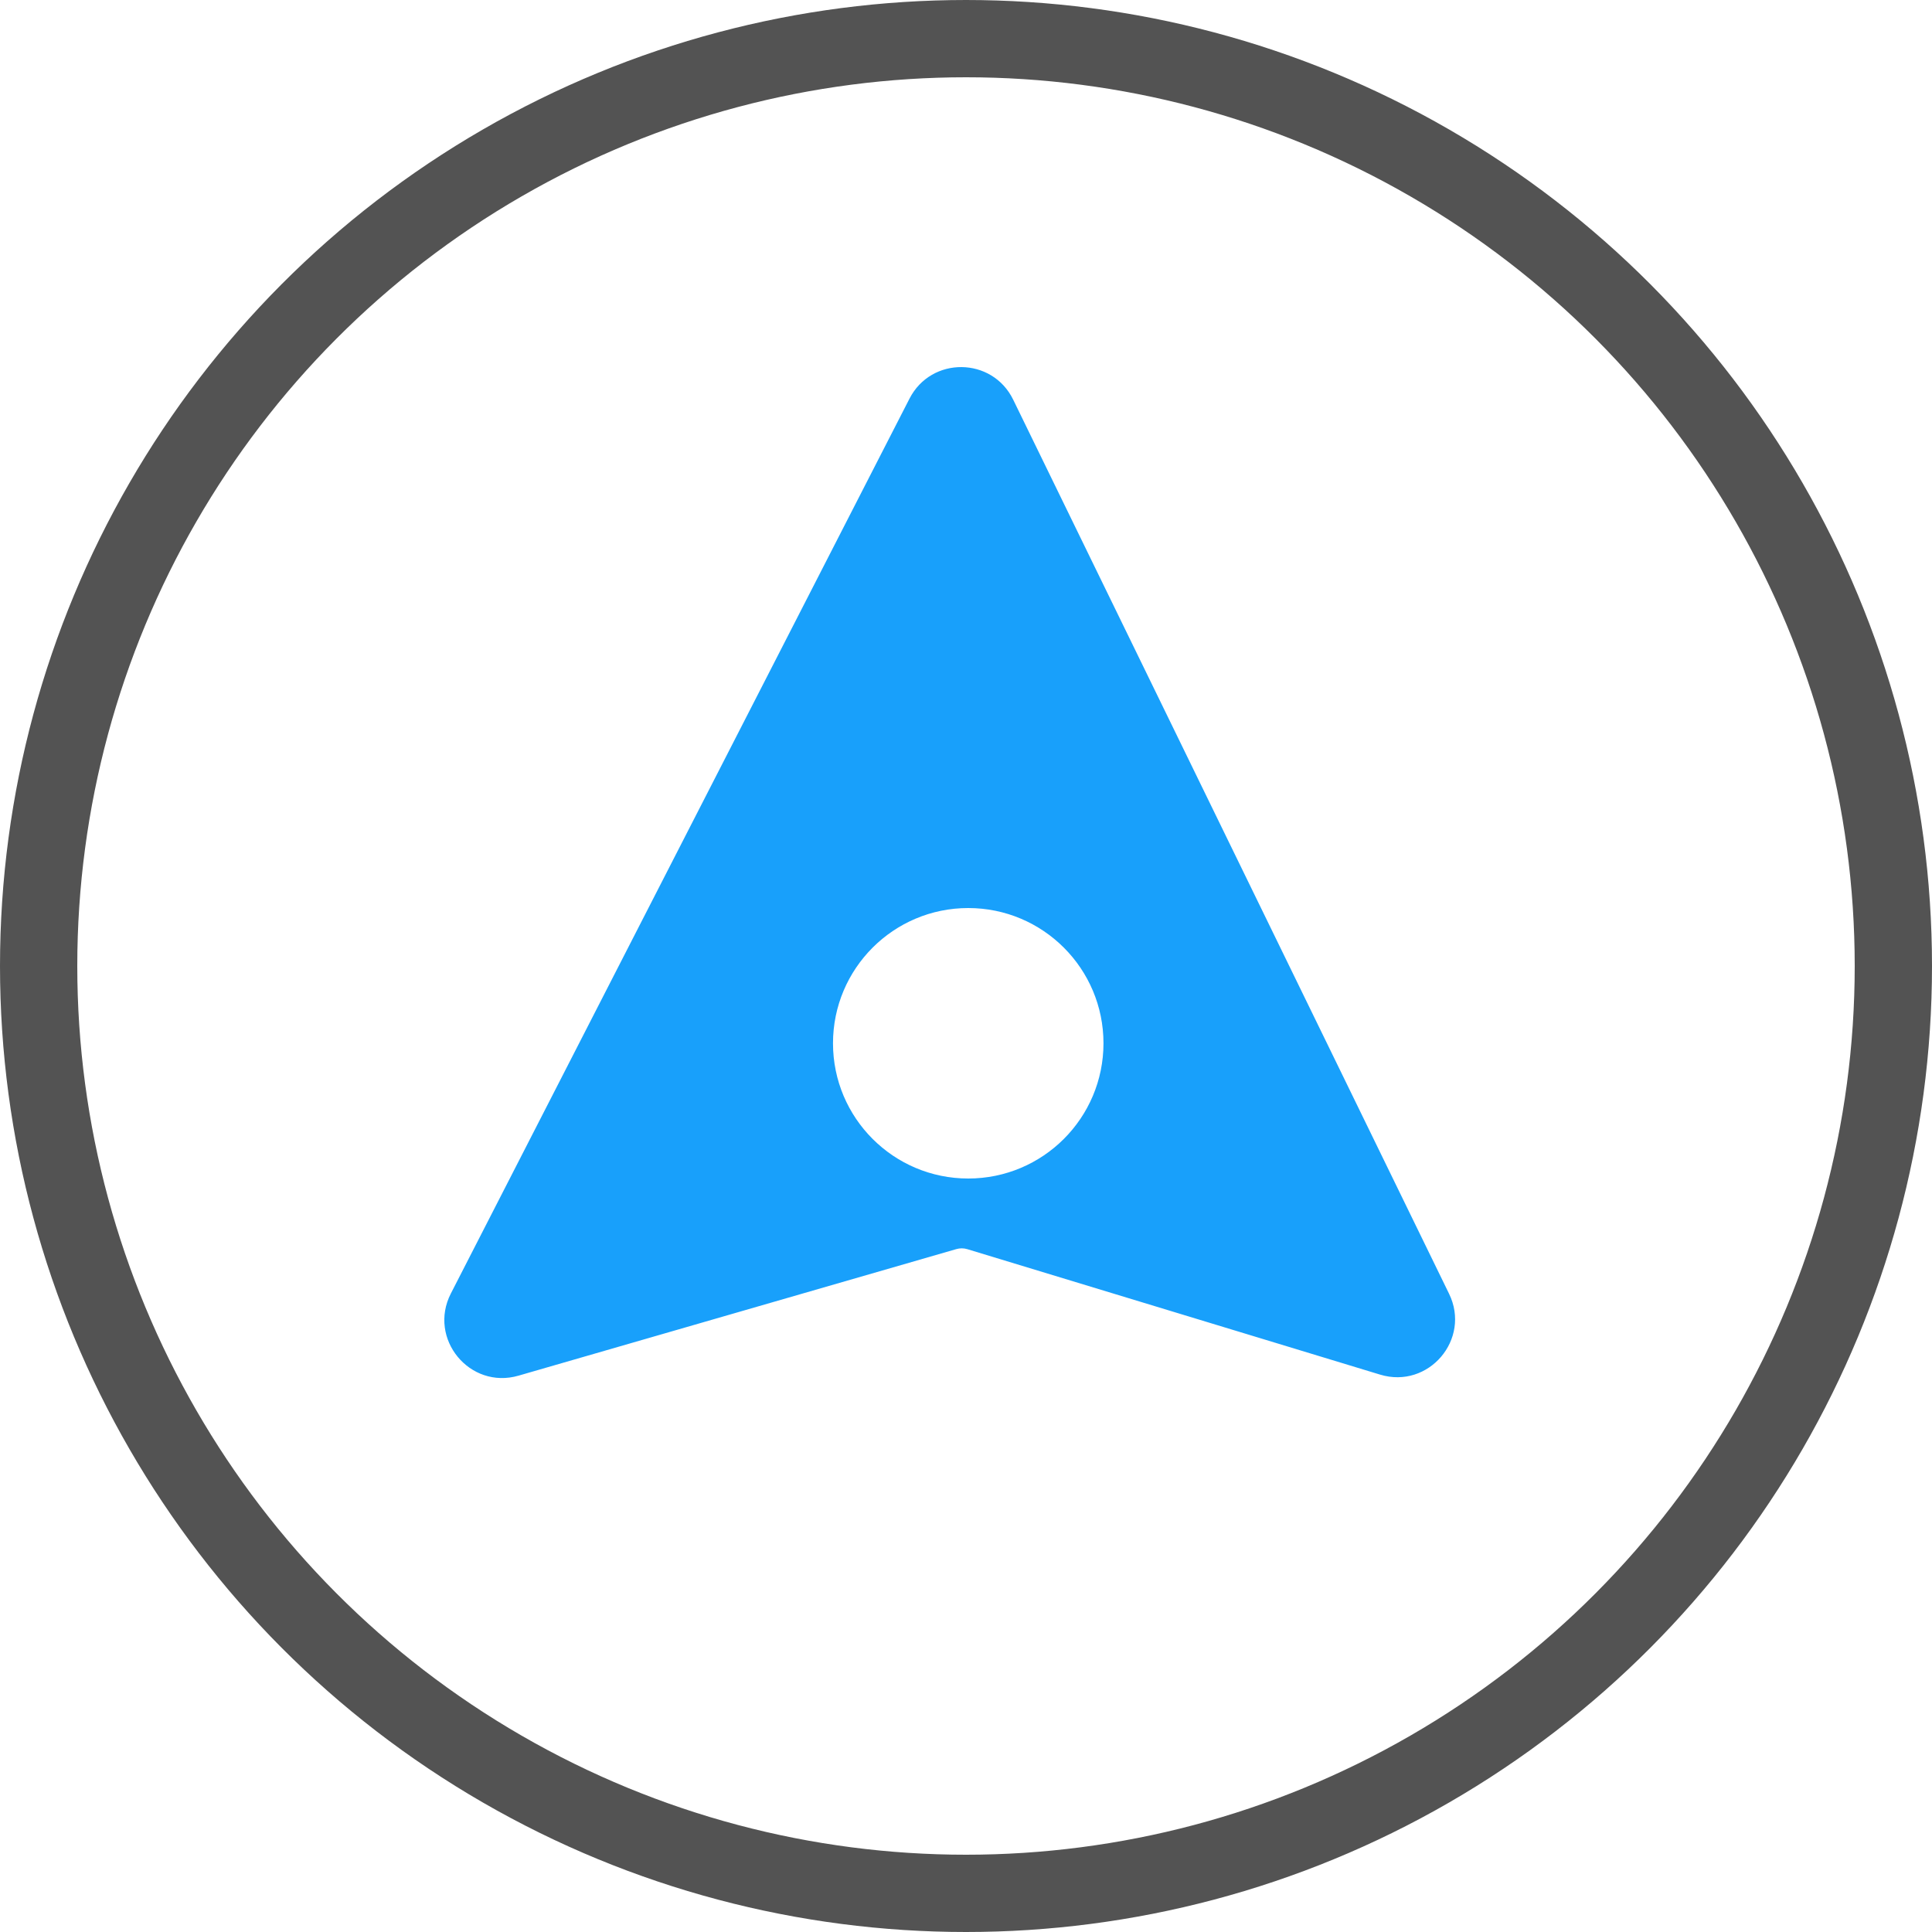 <svg width="50" height="50" viewBox="0 0 50 50" fill="none" xmlns="http://www.w3.org/2000/svg">
<circle cx="25" cy="25" r="24" stroke="#535353" stroke-width="2"/>
<path fill-rule="evenodd" clip-rule="evenodd" d="M23.983 10.544L12.113 33.704C11.713 34.484 12.439 35.365 13.281 35.121L24.61 31.846C24.796 31.792 24.994 31.794 25.179 31.85L35.863 35.097C36.698 35.351 37.435 34.487 37.052 33.702L25.771 10.562C25.41 9.821 24.359 9.811 23.983 10.544ZM25.058 31C27.267 31 29.058 29.209 29.058 27C29.058 24.791 27.267 23 25.058 23C22.849 23 21.058 24.791 21.058 27C21.058 29.209 22.849 31 25.058 31Z" fill="#18A0FB"/>
<path d="M12.113 33.704L11.668 33.476L11.668 33.476L12.113 33.704ZM23.983 10.544L24.428 10.772L24.428 10.772L23.983 10.544ZM13.281 35.121L13.419 35.602L13.419 35.602L13.281 35.121ZM24.61 31.846L24.749 32.327L24.749 32.327L24.61 31.846ZM25.179 31.85L25.033 32.328L25.033 32.328L25.179 31.85ZM35.863 35.097L35.717 35.575L35.717 35.575L35.863 35.097ZM37.052 33.702L37.502 33.483L37.502 33.483L37.052 33.702ZM25.771 10.562L25.322 10.781L25.322 10.781L25.771 10.562ZM12.558 33.932L24.428 10.772L23.538 10.316L11.668 33.476L12.558 33.932ZM13.142 34.641C12.721 34.763 12.358 34.322 12.558 33.932L11.668 33.476C11.069 34.646 12.157 35.967 13.419 35.602L13.142 34.641ZM24.471 31.366L13.142 34.641L13.419 35.602L24.749 32.327L24.471 31.366ZM25.324 31.372C25.046 31.287 24.75 31.285 24.471 31.366L24.749 32.327C24.842 32.3 24.941 32.3 25.033 32.328L25.324 31.372ZM36.008 34.618L25.324 31.372L25.033 32.328L35.717 35.575L36.008 34.618ZM36.603 33.921C36.794 34.313 36.426 34.745 36.008 34.618L35.717 35.575C36.971 35.956 38.076 34.66 37.502 33.483L36.603 33.921ZM25.322 10.781L36.603 33.921L37.502 33.483L26.221 10.343L25.322 10.781ZM24.428 10.772C24.616 10.405 25.142 10.411 25.322 10.781L26.221 10.343C25.679 9.232 24.102 9.216 23.538 10.316L24.428 10.772ZM28.558 27C28.558 28.933 26.991 30.5 25.058 30.5V31.5C27.543 31.5 29.558 29.485 29.558 27H28.558ZM25.058 23.5C26.991 23.5 28.558 25.067 28.558 27H29.558C29.558 24.515 27.543 22.5 25.058 22.5V23.5ZM21.558 27C21.558 25.067 23.125 23.5 25.058 23.5V22.5C22.572 22.5 20.558 24.515 20.558 27H21.558ZM25.058 30.5C23.125 30.5 21.558 28.933 21.558 27H20.558C20.558 29.485 22.572 31.5 25.058 31.5V30.5Z" fill="#18A0FB"/>
</svg>
